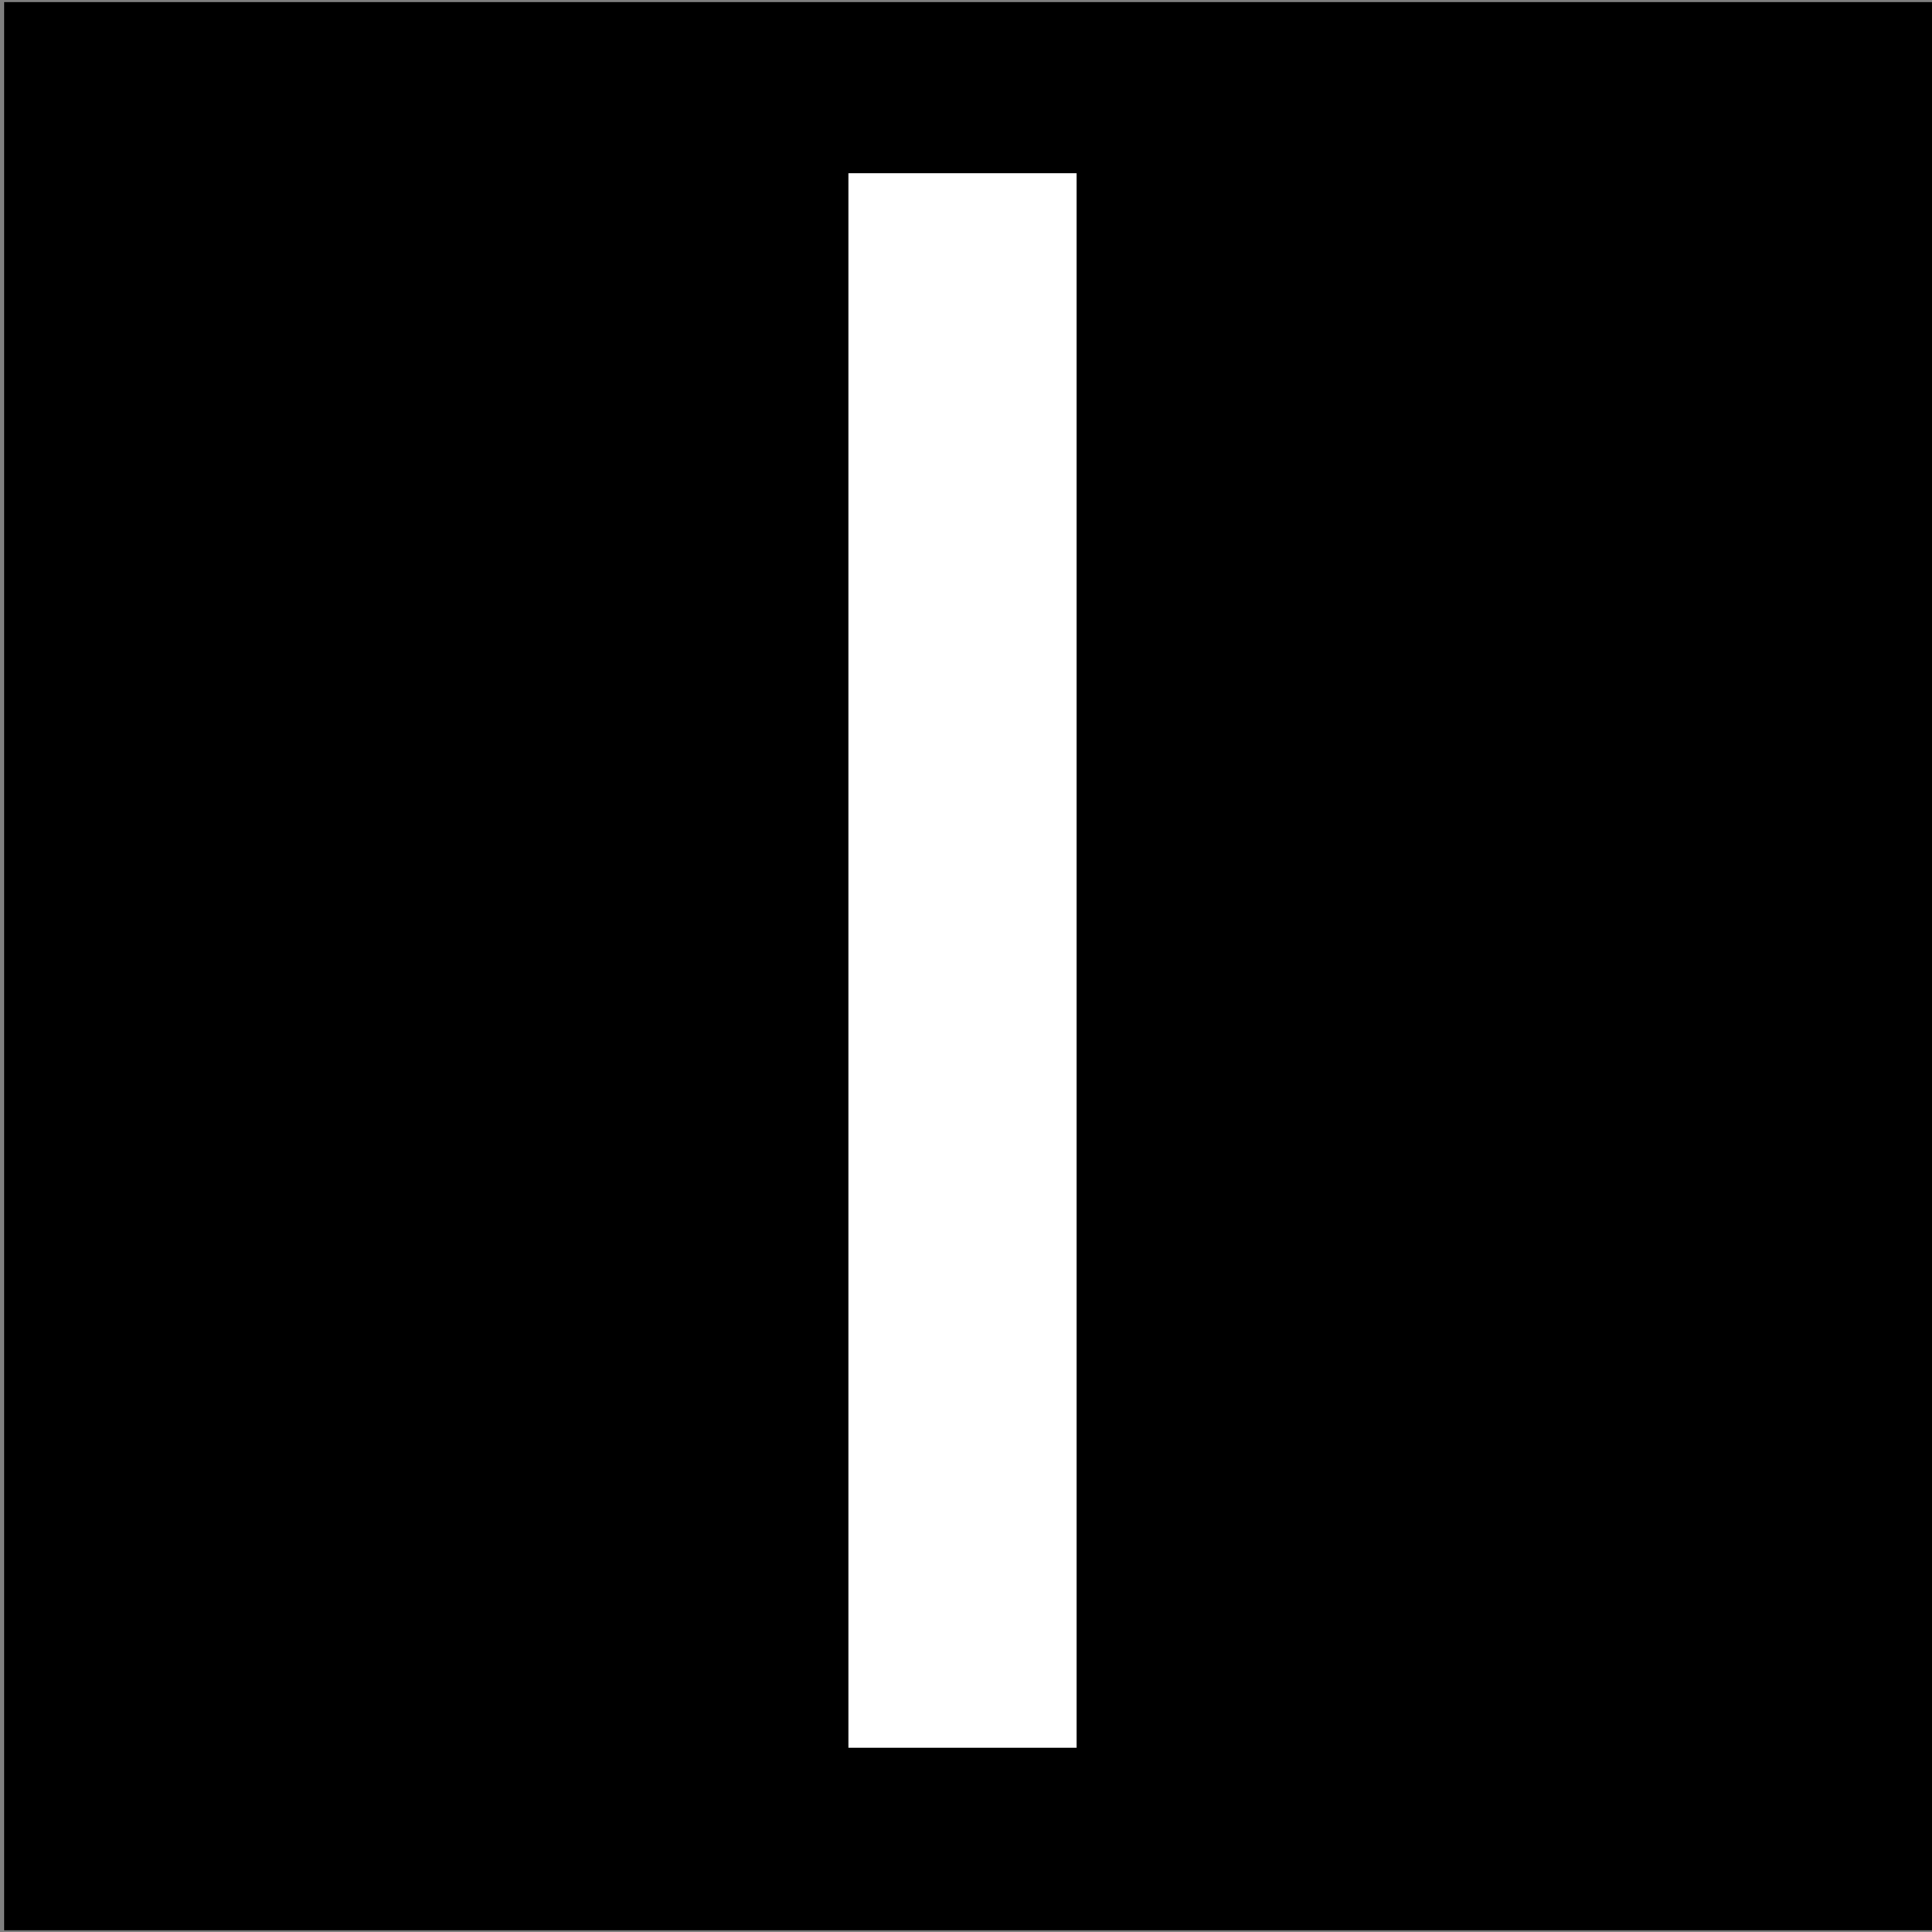 <?xml version="1.0" encoding="UTF-8" standalone="no"?>
<!-- Created with Inkscape (http://www.inkscape.org/) -->

<svg
   width="12"
   height="12"
   viewBox="0 0 3.175 3.175"
   version="1.1"
   id="svg1"
   xmlns="http://www.w3.org/2000/svg"
   xmlns:svg="http://www.w3.org/2000/svg">
  <rect x="0" y="0" width="3.175" height="3.175" fill="#808080" stroke="none"/>
  <defs
     id="defs1" />
  <g
     id="layer1"
     transform="matrix(18.75,0,0,18.75,-801.612,-1040.209)">
    <rect
       style="vector-effect:non-scaling-stroke;fill:#000000;fill-opacity:1;stroke:none;stroke-width:0;stroke-linecap:square;stroke-miterlimit:5;stroke-dasharray:none;stroke-opacity:1;-inkscape-stroke:hairline"
       id="rect6"
       width="0.169"
       height="0.169"
       x="42.753"
       y="55.478" />
    <path
       style="fill:#ffffff;stroke-width:0.02;stroke-miterlimit:5"
       d="m 42.827,55.493 v 0.138 h 0.02 v -0.138 z"
       id="path22" />
  </g>
</svg>
